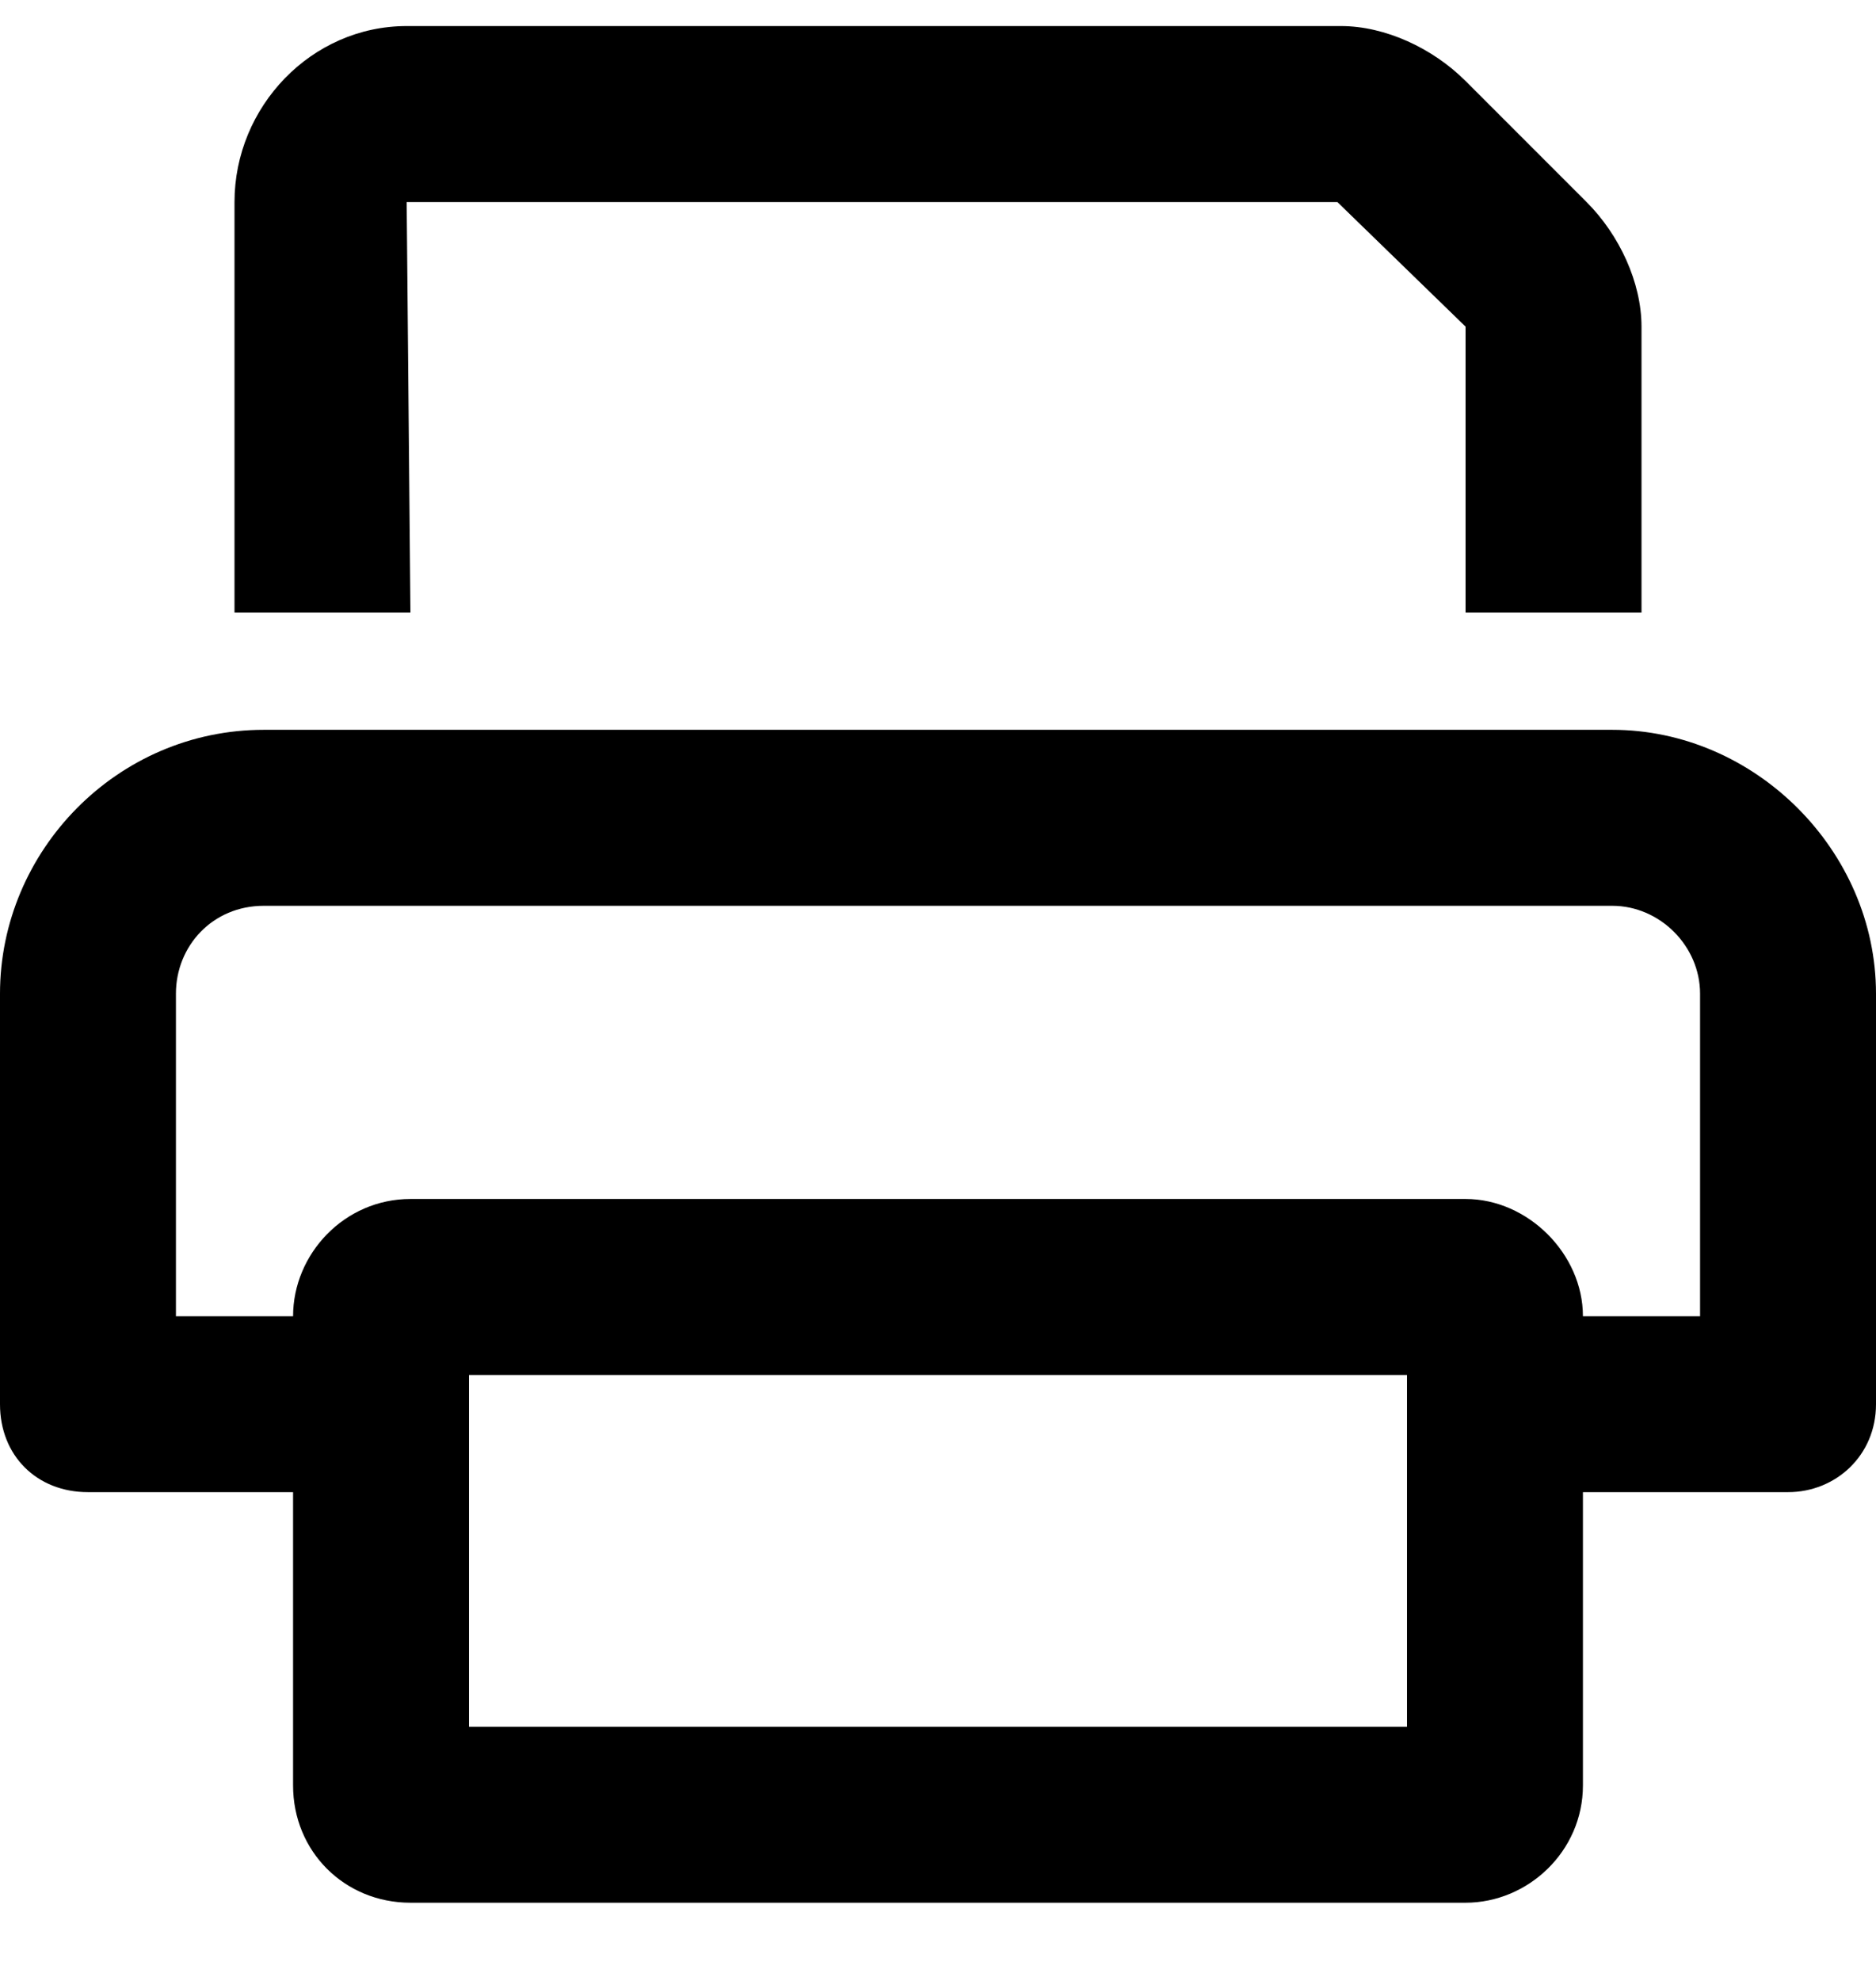 <svg width='18' height='19' viewBox='0 0 18 19' xmlns='http://www.w3.org/2000/svg'><path d='M3.902 1.938L3.938 5.875H2.25V1.938C2.25 1.023 2.988 0.25 3.902 0.25H12.867C13.289 0.25 13.746 0.461 14.062 0.777L15.223 1.938C15.539 2.254 15.75 2.711 15.75 3.133V5.875H14.062V3.133L12.832 1.938H3.902ZM15.469 7C16.84 7 18 8.16 18 9.531V13.469C18 13.961 17.613 14.312 17.156 14.312H15.188V17.125C15.188 17.758 14.66 18.25 14.062 18.25H3.938C3.305 18.25 2.812 17.758 2.812 17.125V14.312H0.844C0.352 14.312 0 13.961 0 13.469V9.531C0 8.16 1.125 7 2.531 7H15.469ZM13.5 16.562V13.188H4.5V16.562H13.5ZM16.312 12.625V9.531C16.312 9.074 15.926 8.688 15.469 8.688H2.531C2.039 8.688 1.688 9.074 1.688 9.531V12.625H2.812C2.812 12.027 3.305 11.5 3.938 11.5H14.062C14.66 11.5 15.188 12.027 15.188 12.625H16.312Z'/></svg>